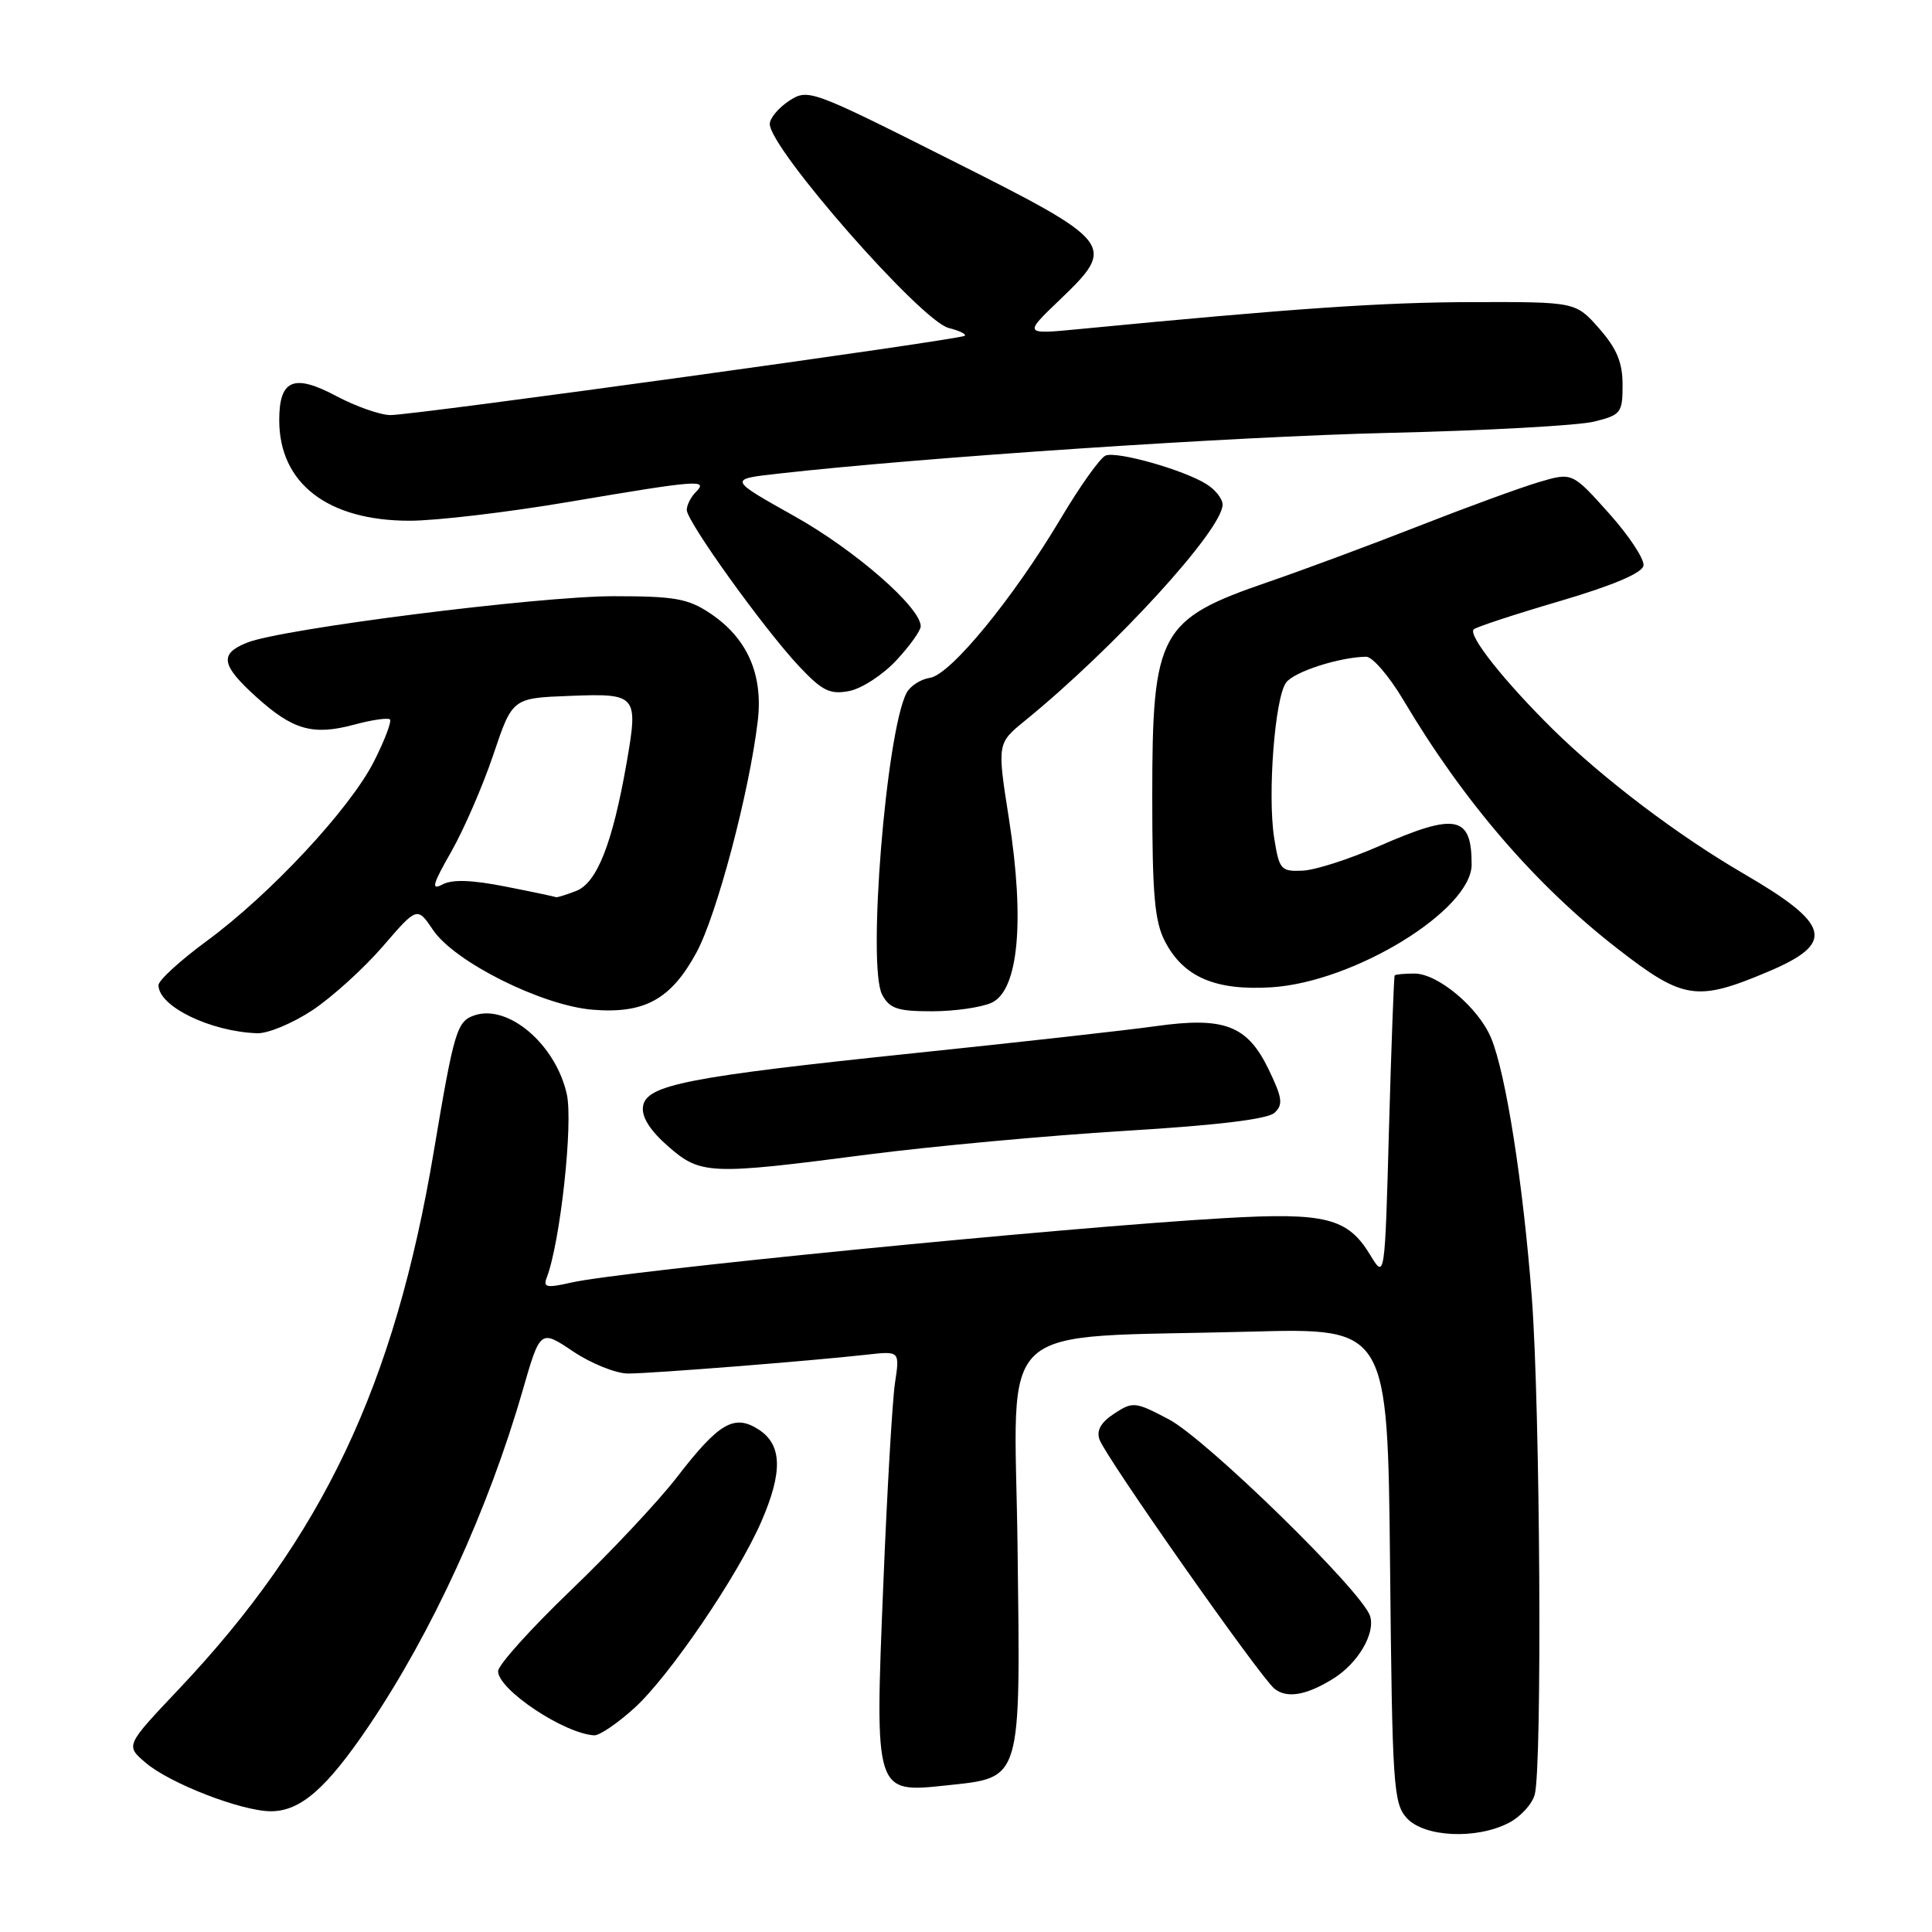 <?xml version="1.0" encoding="UTF-8" standalone="no"?>
<!DOCTYPE svg PUBLIC "-//W3C//DTD SVG 1.1//EN" "http://www.w3.org/Graphics/SVG/1.1/DTD/svg11.dtd" >
<svg xmlns="http://www.w3.org/2000/svg" xmlns:xlink="http://www.w3.org/1999/xlink" version="1.1" viewBox="0 0 256 256">
 <g >
 <path fill="currentColor"
d=" M 199.92 241.54 C 201.48 240.74 203.02 239.05 203.36 237.79 C 204.36 234.06 204.08 186.63 202.98 172.00 C 201.83 156.88 199.54 142.22 197.57 137.52 C 195.90 133.51 190.53 129.00 187.42 129.00 C 186.09 129.00 184.91 129.11 184.80 129.25 C 184.70 129.39 184.36 138.50 184.05 149.50 C 183.50 169.50 183.50 169.50 181.56 166.29 C 178.59 161.38 175.64 160.63 162.22 161.41 C 141.10 162.62 82.40 168.42 75.68 169.95 C 72.43 170.69 71.94 170.59 72.45 169.28 C 74.24 164.59 75.97 148.81 75.10 144.96 C 73.63 138.43 67.43 133.09 62.96 134.51 C 60.54 135.28 60.19 136.45 57.49 152.51 C 52.28 183.59 42.75 203.69 23.65 223.87 C 16.63 231.29 16.63 231.29 19.27 233.55 C 22.46 236.30 32.01 240.00 35.90 240.00 C 39.82 240.00 43.27 236.99 48.91 228.64 C 57.26 216.26 64.69 200.06 69.24 184.29 C 71.59 176.15 71.59 176.15 75.95 179.08 C 78.34 180.68 81.62 182.00 83.23 182.00 C 86.34 182.00 107.53 180.32 114.86 179.50 C 119.23 179.01 119.23 179.01 118.59 183.25 C 118.24 185.59 117.54 197.62 117.04 210.00 C 115.91 237.65 115.89 237.59 125.35 236.58 C 135.49 235.49 135.22 236.37 134.83 204.89 C 134.45 174.28 131.10 177.38 165.69 176.45 C 183.87 175.96 183.87 175.96 184.19 207.38 C 184.48 236.62 184.63 238.94 186.40 240.90 C 188.71 243.44 195.62 243.77 199.92 241.54 Z  M 84.03 226.35 C 88.65 222.18 97.75 208.82 100.88 201.62 C 103.73 195.07 103.64 191.46 100.57 189.45 C 97.31 187.32 95.28 188.49 89.68 195.76 C 87.24 198.92 80.92 205.66 75.62 210.74 C 70.33 215.82 66.00 220.63 66.00 221.44 C 66.00 223.89 74.77 229.73 78.75 229.94 C 79.43 229.97 81.81 228.36 84.03 226.35 Z  M 176.74 222.38 C 179.98 220.33 182.27 216.41 181.54 214.13 C 180.51 210.87 159.84 190.68 154.86 188.06 C 150.42 185.73 150.12 185.69 147.64 187.31 C 145.87 188.47 145.26 189.55 145.69 190.75 C 146.53 193.12 166.94 222.18 168.86 223.75 C 170.51 225.10 173.15 224.64 176.74 222.38 Z  M 115.00 152.98 C 123.53 151.88 138.82 150.47 149.00 149.85 C 161.26 149.11 167.97 148.30 168.88 147.45 C 170.05 146.37 169.92 145.47 168.08 141.66 C 165.27 135.86 162.22 134.70 153.15 135.97 C 149.49 136.49 135.25 138.08 121.50 139.51 C 91.01 142.69 85.61 143.75 85.20 146.62 C 85.00 147.99 86.12 149.78 88.48 151.85 C 92.83 155.67 93.97 155.72 115.00 152.98 Z  M 41.38 133.87 C 43.98 132.15 48.17 128.35 50.70 125.43 C 55.28 120.12 55.28 120.12 57.39 123.24 C 60.24 127.46 71.81 133.24 78.51 133.79 C 85.39 134.36 88.91 132.43 92.28 126.22 C 94.97 121.28 99.31 104.89 100.41 95.50 C 101.13 89.34 99.01 84.55 94.10 81.27 C 91.17 79.31 89.41 79.00 81.31 79.00 C 71.37 79.00 37.40 83.30 32.75 85.15 C 29.03 86.63 29.28 88.12 33.97 92.36 C 38.83 96.75 41.47 97.49 46.97 96.01 C 49.30 95.38 51.41 95.08 51.67 95.33 C 51.92 95.59 50.97 98.10 49.55 100.90 C 46.36 107.19 35.82 118.50 27.35 124.72 C 23.86 127.29 21.00 129.90 21.00 130.54 C 21.00 133.35 27.86 136.69 34.08 136.91 C 35.50 136.96 38.78 135.59 41.38 133.87 Z  M 131.39 132.87 C 134.94 131.25 135.81 122.08 133.70 108.56 C 132.12 98.50 132.12 98.50 135.81 95.50 C 147.70 85.82 162.00 70.18 162.00 66.86 C 162.00 66.10 161.04 64.88 159.86 64.15 C 156.85 62.26 148.05 59.77 146.51 60.36 C 145.80 60.63 143.13 64.37 140.57 68.68 C 134.23 79.32 125.93 89.43 123.21 89.82 C 121.99 90.00 120.60 90.90 120.12 91.82 C 117.41 97.05 114.90 128.08 116.89 131.80 C 117.88 133.65 118.93 134.00 123.49 134.00 C 126.47 134.00 130.02 133.49 131.39 132.87 Z  M 234.29 128.75 C 243.25 124.96 242.63 122.50 230.98 115.73 C 222.31 110.68 212.45 103.21 205.76 96.63 C 199.37 90.33 194.49 84.18 195.27 83.40 C 195.57 83.09 200.69 81.41 206.65 79.66 C 213.68 77.59 217.58 75.94 217.77 74.96 C 217.93 74.13 215.87 71.00 213.20 68.02 C 208.33 62.58 208.33 62.58 203.92 63.88 C 201.49 64.60 194.32 67.22 188.00 69.70 C 181.68 72.18 172.71 75.51 168.09 77.10 C 153.60 82.07 152.68 83.77 152.68 105.50 C 152.68 118.53 152.99 122.10 154.36 124.73 C 156.81 129.47 161.05 131.29 168.50 130.82 C 179.46 130.12 195.00 120.58 195.00 114.55 C 195.00 108.06 192.92 107.65 182.72 112.12 C 178.80 113.84 174.23 115.31 172.57 115.37 C 169.72 115.49 169.50 115.23 168.83 111.00 C 167.94 105.28 168.92 92.49 170.41 90.45 C 171.47 89.01 177.44 87.08 181.02 87.02 C 181.85 87.01 184.07 89.59 185.95 92.75 C 193.93 106.20 203.45 117.26 214.31 125.69 C 223.04 132.48 224.82 132.75 234.29 128.75 Z  M 118.75 87.52 C 120.54 85.60 122.00 83.56 122.00 82.99 C 122.00 80.49 113.33 72.92 105.29 68.41 C 96.53 63.50 96.53 63.50 103.02 62.77 C 122.36 60.59 163.44 57.85 184.00 57.36 C 196.93 57.06 209.19 56.38 211.25 55.86 C 214.79 54.98 215.00 54.70 215.00 51.00 C 215.00 48.03 214.24 46.20 211.90 43.53 C 208.79 40.00 208.79 40.00 195.15 40.03 C 183.16 40.05 171.35 40.87 143.06 43.60 C 135.63 44.32 135.63 44.32 140.40 39.75 C 148.01 32.46 147.75 32.13 125.80 21.10 C 107.41 11.85 107.07 11.73 104.55 13.37 C 103.15 14.29 102.00 15.67 102.00 16.43 C 102.00 19.69 122.05 42.55 125.71 43.46 C 127.10 43.81 128.06 44.27 127.84 44.49 C 127.33 45.00 54.94 55.00 51.74 55.00 C 50.40 55.00 47.16 53.86 44.54 52.47 C 38.92 49.48 37.00 50.30 37.00 55.67 C 37.00 64.05 43.42 69.00 54.28 69.00 C 57.78 69.00 67.28 67.88 75.40 66.50 C 92.52 63.60 93.91 63.49 92.20 65.20 C 91.54 65.86 91.00 66.93 91.00 67.57 C 91.00 69.10 101.27 83.39 105.91 88.32 C 108.95 91.54 109.96 92.05 112.50 91.57 C 114.15 91.26 116.96 89.44 118.75 87.52 Z  M 67.01 117.48 C 62.51 116.59 59.93 116.50 58.62 117.20 C 57.09 118.02 57.31 117.20 59.79 112.86 C 61.47 109.91 63.98 104.12 65.37 100.00 C 67.89 92.50 67.89 92.50 75.46 92.21 C 84.43 91.86 84.60 92.06 83.02 101.14 C 81.15 111.80 79.09 117.01 76.33 118.06 C 74.98 118.58 73.79 118.95 73.68 118.88 C 73.58 118.82 70.58 118.18 67.01 117.48 Z "/>
</g>
</svg>